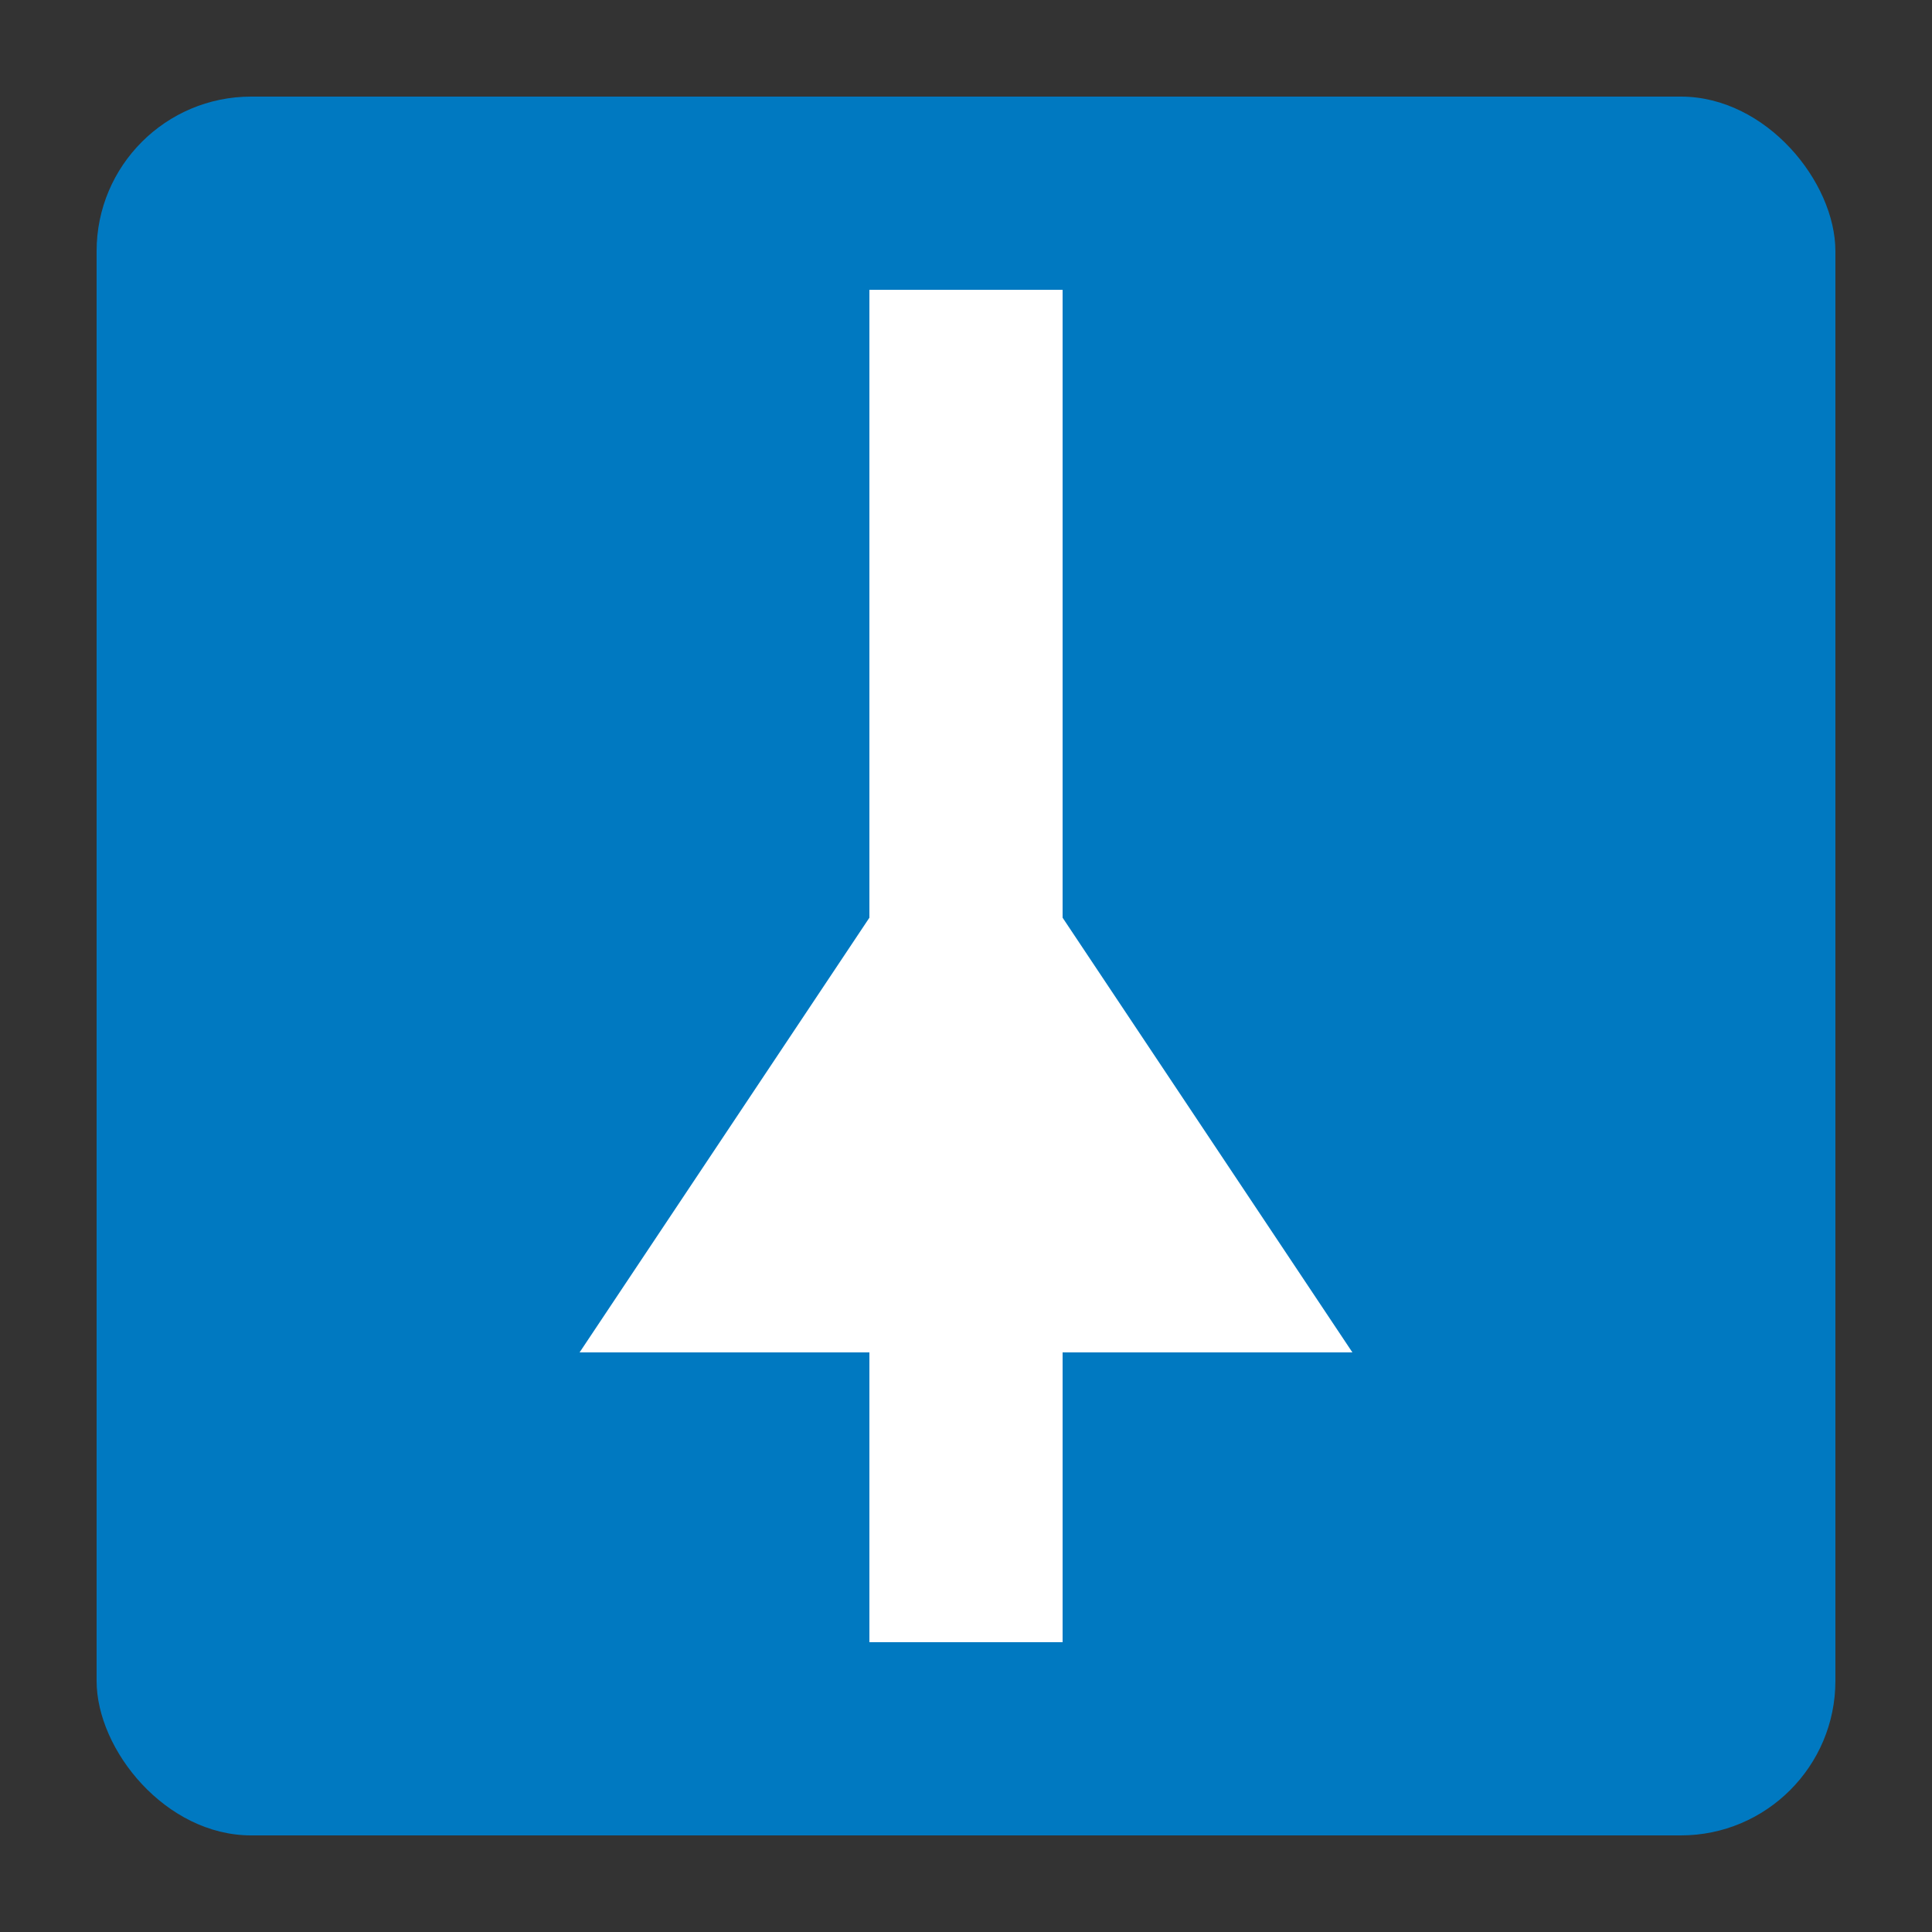 <svg xmlns="http://www.w3.org/2000/svg" viewBox="0 0 200 200">
  <rect x="0" y="0" width="200" height="200" fill="#333333" stroke="none"/>
  <rect x="10" y="10" width="180" height="180" rx="16" ry="16" fill="#0079c1"/>
  <rect x="90" y="30" width="20" height="140" fill="#fff"/>
  <polygon points="60,140 140,140 100,80" fill="#fff"/>
</svg>


